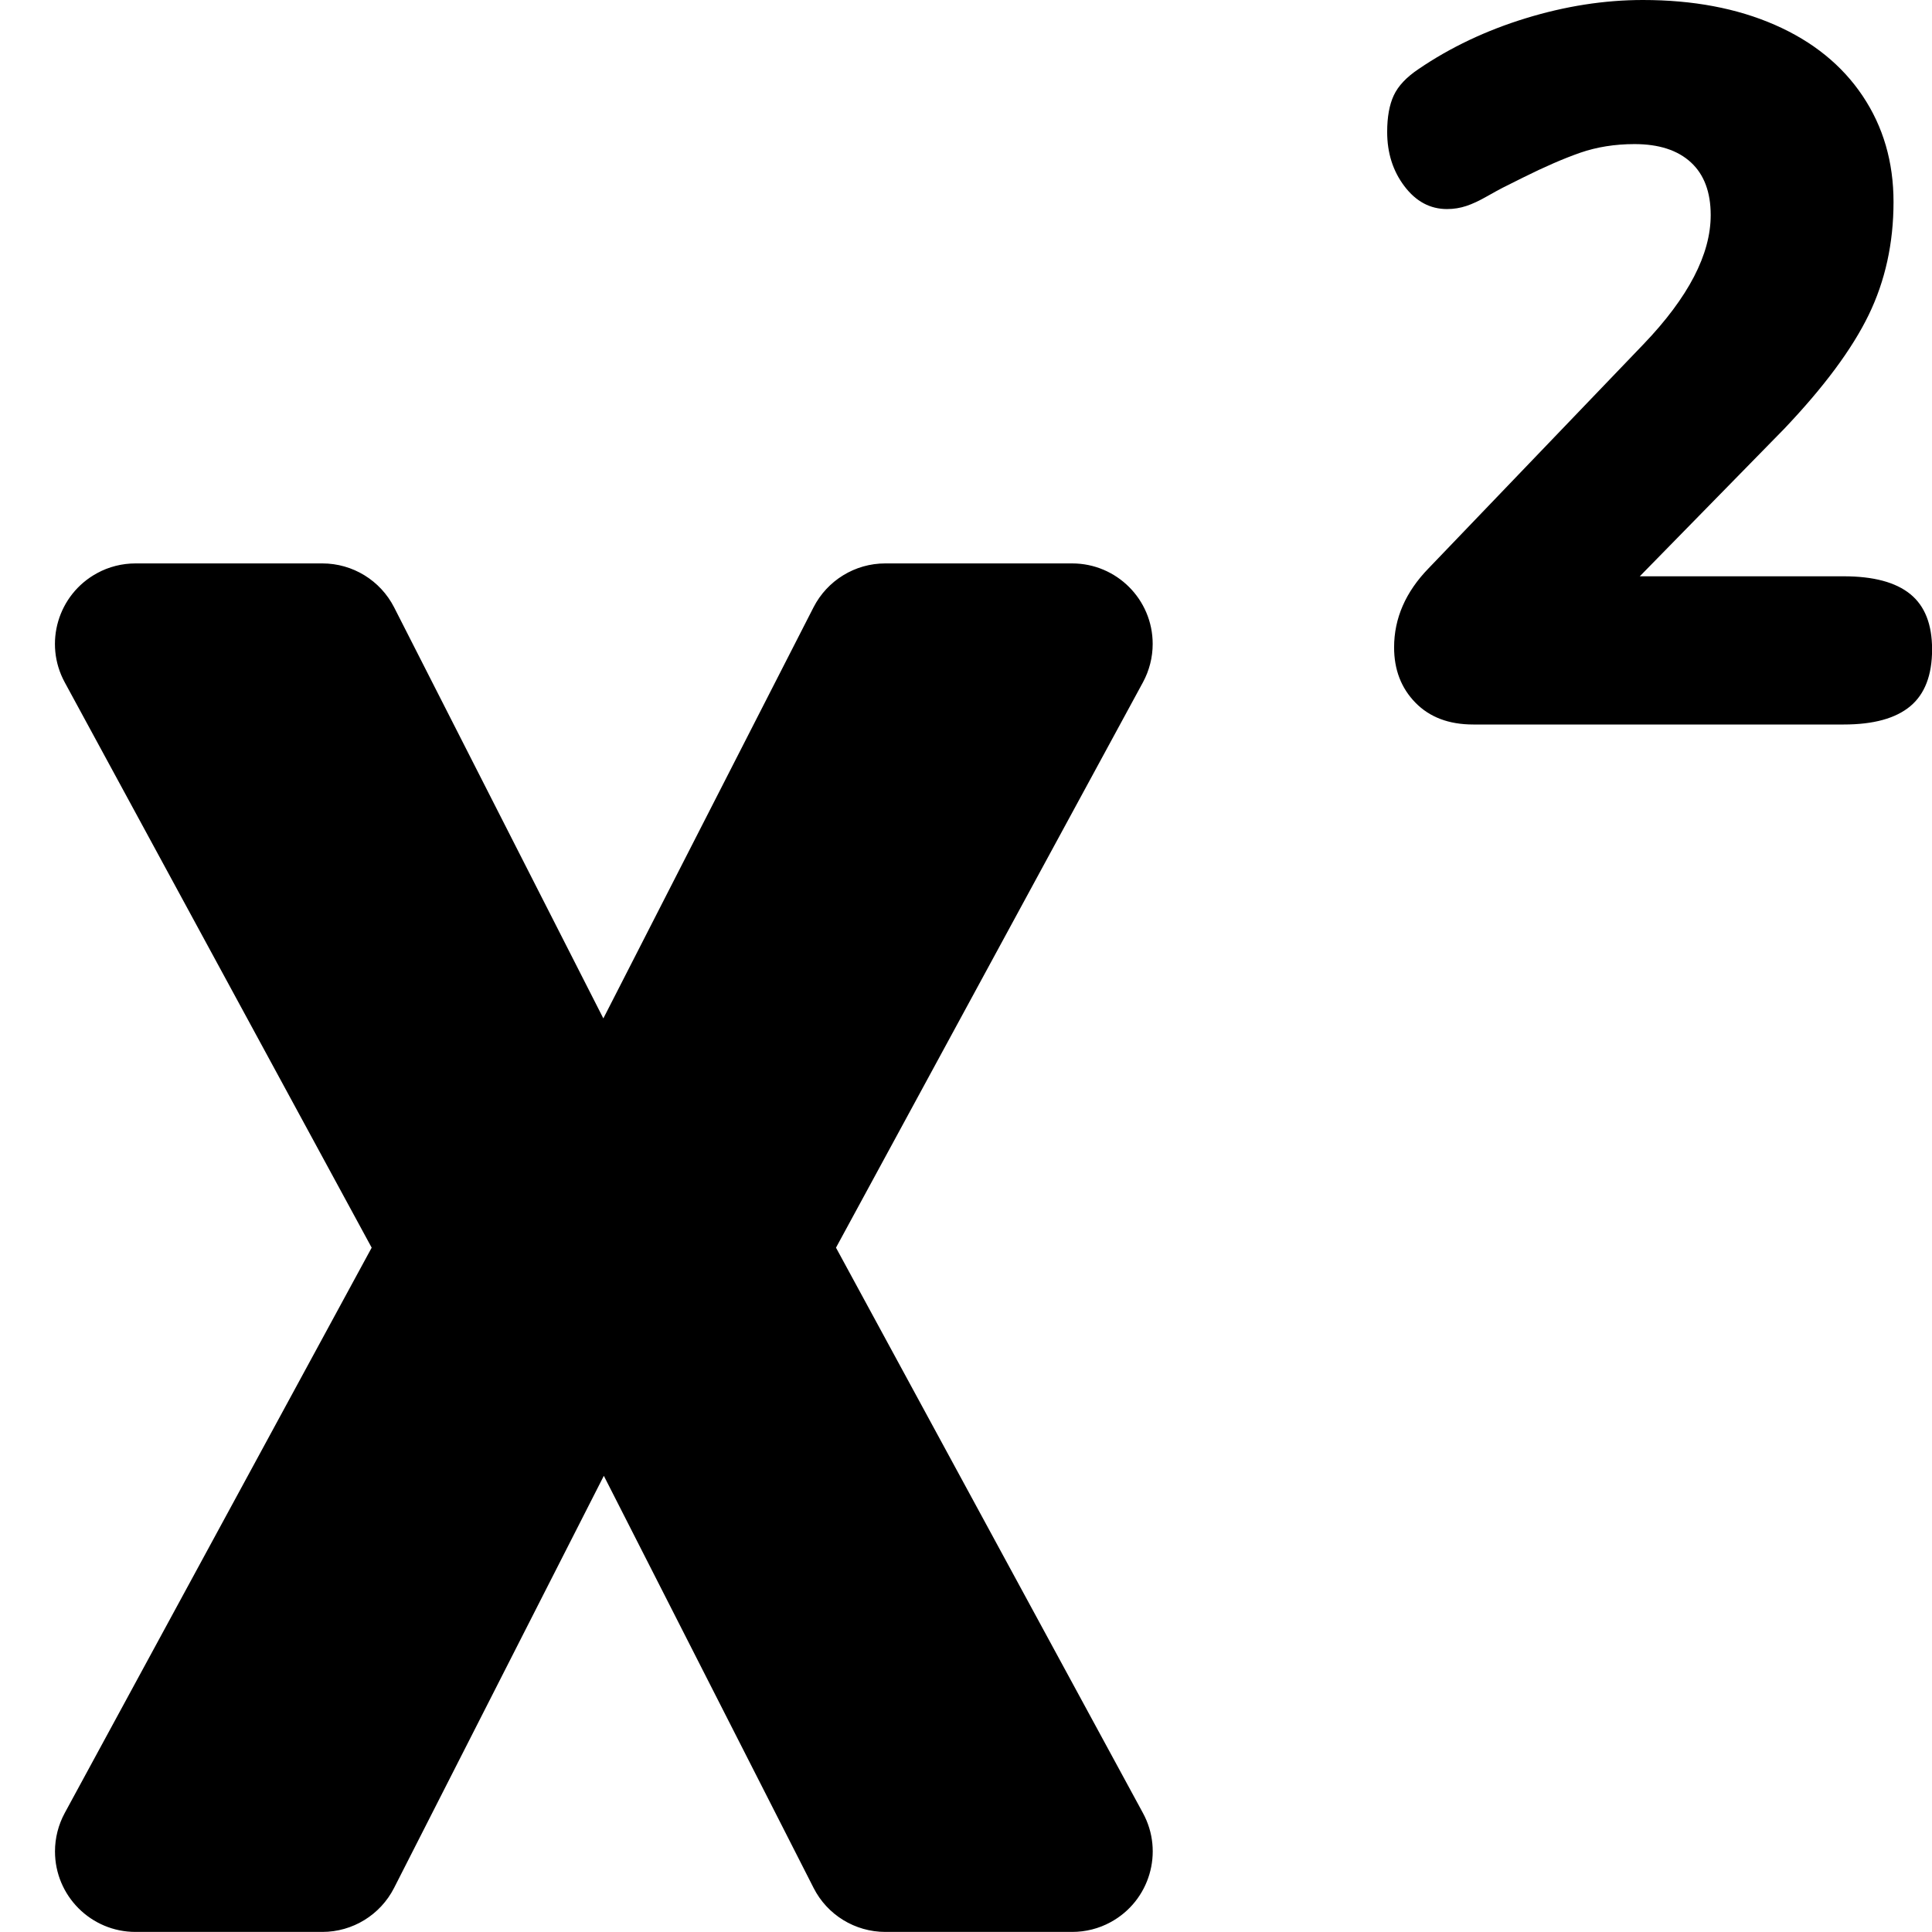<svg height="24" viewBox="0 0 24 24" width="24" xmlns="http://www.w3.org/2000/svg">
    <path d="m7.495 12.651 2.611-5.107c.171-.334.515-.545.89-.545h2.323c.552 0 1 .448 1 1 0 .167-.042.331-.121.477l-3.813 7.023 3.813 7.023c.264.485.084 1.092-.402 1.356-.146.08-.311.121-.477.121h-2.321c-.376 0-.721-.211-.891-.546l-2.606-5.12-2.606 5.12c-.171.335-.515.546-.891.546h-2.321c-.552 0-1-.448-1-1 0-.167.042-.331.121-.477l3.813-7.023-3.813-7.023c-.264-.485-.084-1.092.402-1.356.146-.08.311-.121.477-.121h2.322c.376 0 .72.211.891.546zm15.409-3.651c.37 0 .645-.076.826-.227.181-.151.271-.387.271-.706 0-.311-.09-.54-.271-.687s-.456-.221-.826-.221h-2.534l1.79-1.828c.496-.521.847-.994 1.053-1.418.206-.424.309-.893.309-1.405 0-.496-.128-.935-.384-1.317s-.62-.676-1.09-.882-1.017-.309-1.639-.309c-.479 0-.964.076-1.456.227-.492.151-.935.361-1.33.63-.151.101-.254.21-.309.328-.055.118-.082.269-.082.454 0 .261.071.485.214.674.143.189.319.284.529.284.084 0 .164-.013.239-.038.076-.025.162-.065.258-.12.097-.055.162-.09.195-.107l.252-.126c.269-.134.506-.237.712-.309.206-.071.431-.107.674-.107.303 0 .536.076.7.227.164.151.246.37.246.655 0 .487-.277 1.021-.832 1.601l-2.672 2.786c-.286.294-.429.622-.429.983 0 .277.088.506.265.687s.416.271.718.271z"
          fill-rule="evenodd"/>
</svg>